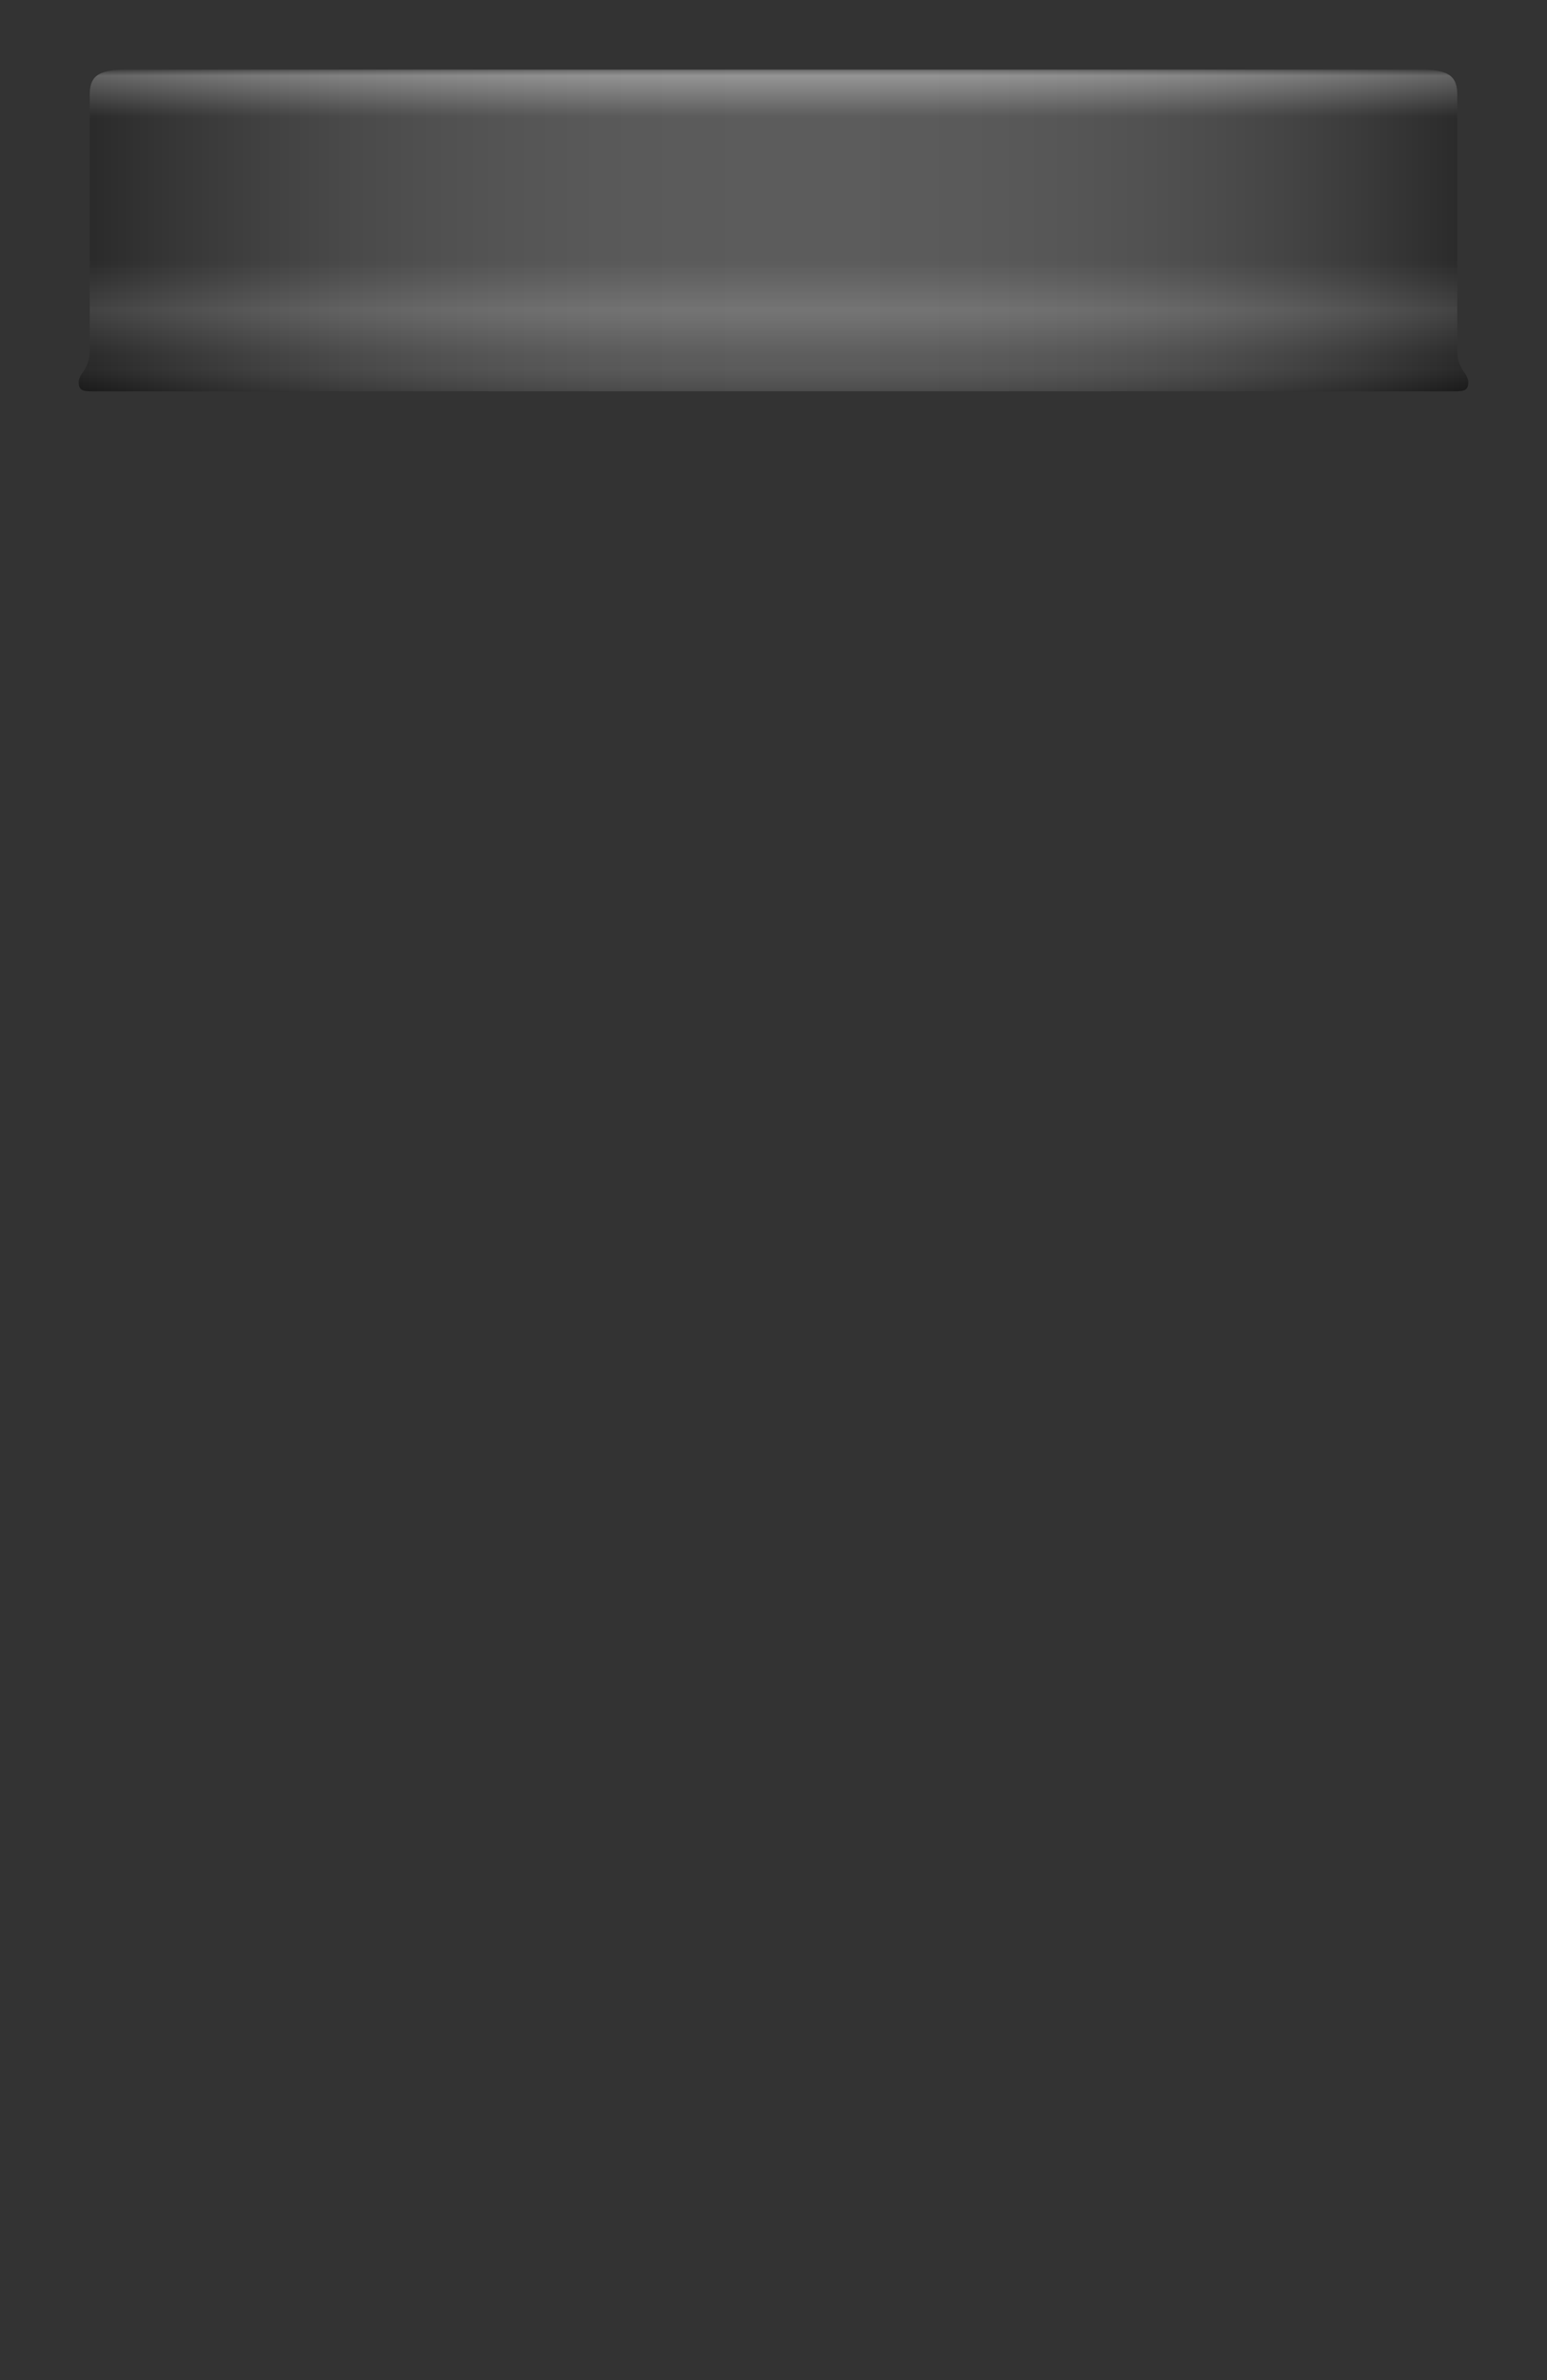 <svg version="1.2" baseProfile="tiny" id="EdgeSVG_76DVz" x="0px" y="0px" width="22.221px" height="34.177px" viewBox="0 0 22.221 34.177" xmlns:xlink="http://www.w3.org/1999/xlink" xmlns="http://www.w3.org/2000/svg">
  <rect x="0" y="0" width="22.221" height="34.177" fill="#333333" stroke="none"/>
  <linearGradient id="SVGID_12_" gradientUnits="userSpaceOnUse" x1="11.11" y1="1" x2="11.11" y2="5.619">
    <stop offset="0" style="stop-color:#FFFFFF;stop-opacity:0.1"/>
    <stop offset="0.018" style="stop-color:#FFFFFF;stop-opacity:0.35"/>
    <stop offset="0.024" style="stop-color:#FFFFFF;stop-opacity:0.335"/>
    <stop offset="0.149" style="stop-color:#FFFFFF;stop-opacity:0"/>
    <stop offset="0.593" style="stop-color:#FFFFFF;stop-opacity:0"/>
    <stop offset="0.748" style="stop-color:#FFFFFF;stop-opacity:0.15"/>
    <stop offset="0.778" style="stop-color:#FCFCFC;stop-opacity:0.125"/>
    <stop offset="0.802" style="stop-color:#F2F2F2;stop-opacity:0.106"/>
    <stop offset="0.824" style="stop-color:#E1E1E1;stop-opacity:0.088"/>
    <stop offset="0.845" style="stop-color:#C9C9C9;stop-opacity:0.071"/>
    <stop offset="0.865" style="stop-color:#ABABAB;stop-opacity:0.055"/>
    <stop offset="0.884" style="stop-color:#858585;stop-opacity:0.039"/>
    <stop offset="0.902" style="stop-color:#595959;stop-opacity:0.024"/>
    <stop offset="0.92" style="stop-color:#262626;stop-opacity:0.01"/>
    <stop offset="0.932" style="stop-color:#000000;stop-opacity:0"/>
    <stop offset="1" style="stop-color:#000000;stop-opacity:0.35"/>
  </linearGradient>
  <path fill="url(#SVGID_12_)" d="M11.11,5.619h9.507c0,0,0.131,0,0.263,0c0.131,0,0.21,0,0.21-0.131&#xD;&#xA;&#x9;&#x9;c0-0.131-0.158-0.184-0.158-0.446c0-0.263,0-3.412,0-3.674C20.932,1.105,20.827,1,20.407,1S11.11,1,11.11,1S2.233,1,1.813,1&#xD;&#xA;&#x9;&#x9;S1.289,1.105,1.289,1.368c0,0.262,0,3.412,0,3.674c0,0.262-0.158,0.315-0.158,0.446c0,0.131,0.079,0.131,0.21,0.131&#xD;&#xA;&#x9;&#x9;c0.132,0,0.263,0,0.263,0H11.11z"/>
  <linearGradient id="SVGID_13_" gradientUnits="userSpaceOnUse" x1="1.131" y1="3.31" x2="21.09" y2="3.31">
    <stop offset="0" style="stop-color:#000000;stop-opacity:0.2"/>
    <stop offset="0.008" style="stop-color:#080808;stop-opacity:0.2"/>
    <stop offset="0.067" style="stop-color:#414141;stop-opacity:0.2"/>
    <stop offset="0.128" style="stop-color:#747474;stop-opacity:0.2"/>
    <stop offset="0.189" style="stop-color:#9F9F9F;stop-opacity:0.2"/>
    <stop offset="0.25" style="stop-color:#C1C1C1;stop-opacity:0.2"/>
    <stop offset="0.312" style="stop-color:#DCDCDC;stop-opacity:0.2"/>
    <stop offset="0.375" style="stop-color:#F0F0F0;stop-opacity:0.2"/>
    <stop offset="0.44" style="stop-color:#FBFBFB;stop-opacity:0.2"/>
    <stop offset="0.507" style="stop-color:#FFFFFF;stop-opacity:0.2"/>
    <stop offset="0.59" style="stop-color:#FCFCFC;stop-opacity:0.2"/>
    <stop offset="0.654" style="stop-color:#F2F2F2;stop-opacity:0.2"/>
    <stop offset="0.713" style="stop-color:#E1E1E1;stop-opacity:0.2"/>
    <stop offset="0.768" style="stop-color:#CACACA;stop-opacity:0.2"/>
    <stop offset="0.82" style="stop-color:#ACACAC;stop-opacity:0.2"/>
    <stop offset="0.871" style="stop-color:#878787;stop-opacity:0.2"/>
    <stop offset="0.92" style="stop-color:#5B5B5B;stop-opacity:0.2"/>
    <stop offset="0.966" style="stop-color:#292929;stop-opacity:0.2"/>
    <stop offset="1" style="stop-color:#000000;stop-opacity:0.2"/>
  </linearGradient>
  <path fill="url(#SVGID_13_)" d="M11.11,5.619h9.507c0,0,0.131,0,0.263,0c0.131,0,0.21,0,0.21-0.131&#xD;&#xA;&#x9;&#x9;c0-0.131-0.158-0.184-0.158-0.446c0-0.263,0-3.412,0-3.674C20.932,1.105,20.827,1,20.407,1S11.11,1,11.11,1S2.233,1,1.813,1&#xD;&#xA;&#x9;&#x9;S1.289,1.105,1.289,1.368c0,0.262,0,3.412,0,3.674c0,0.262-0.158,0.315-0.158,0.446c0,0.131,0.079,0.131,0.21,0.131&#xD;&#xA;&#x9;&#x9;c0.132,0,0.263,0,0.263,0H11.11z"/>
</svg>